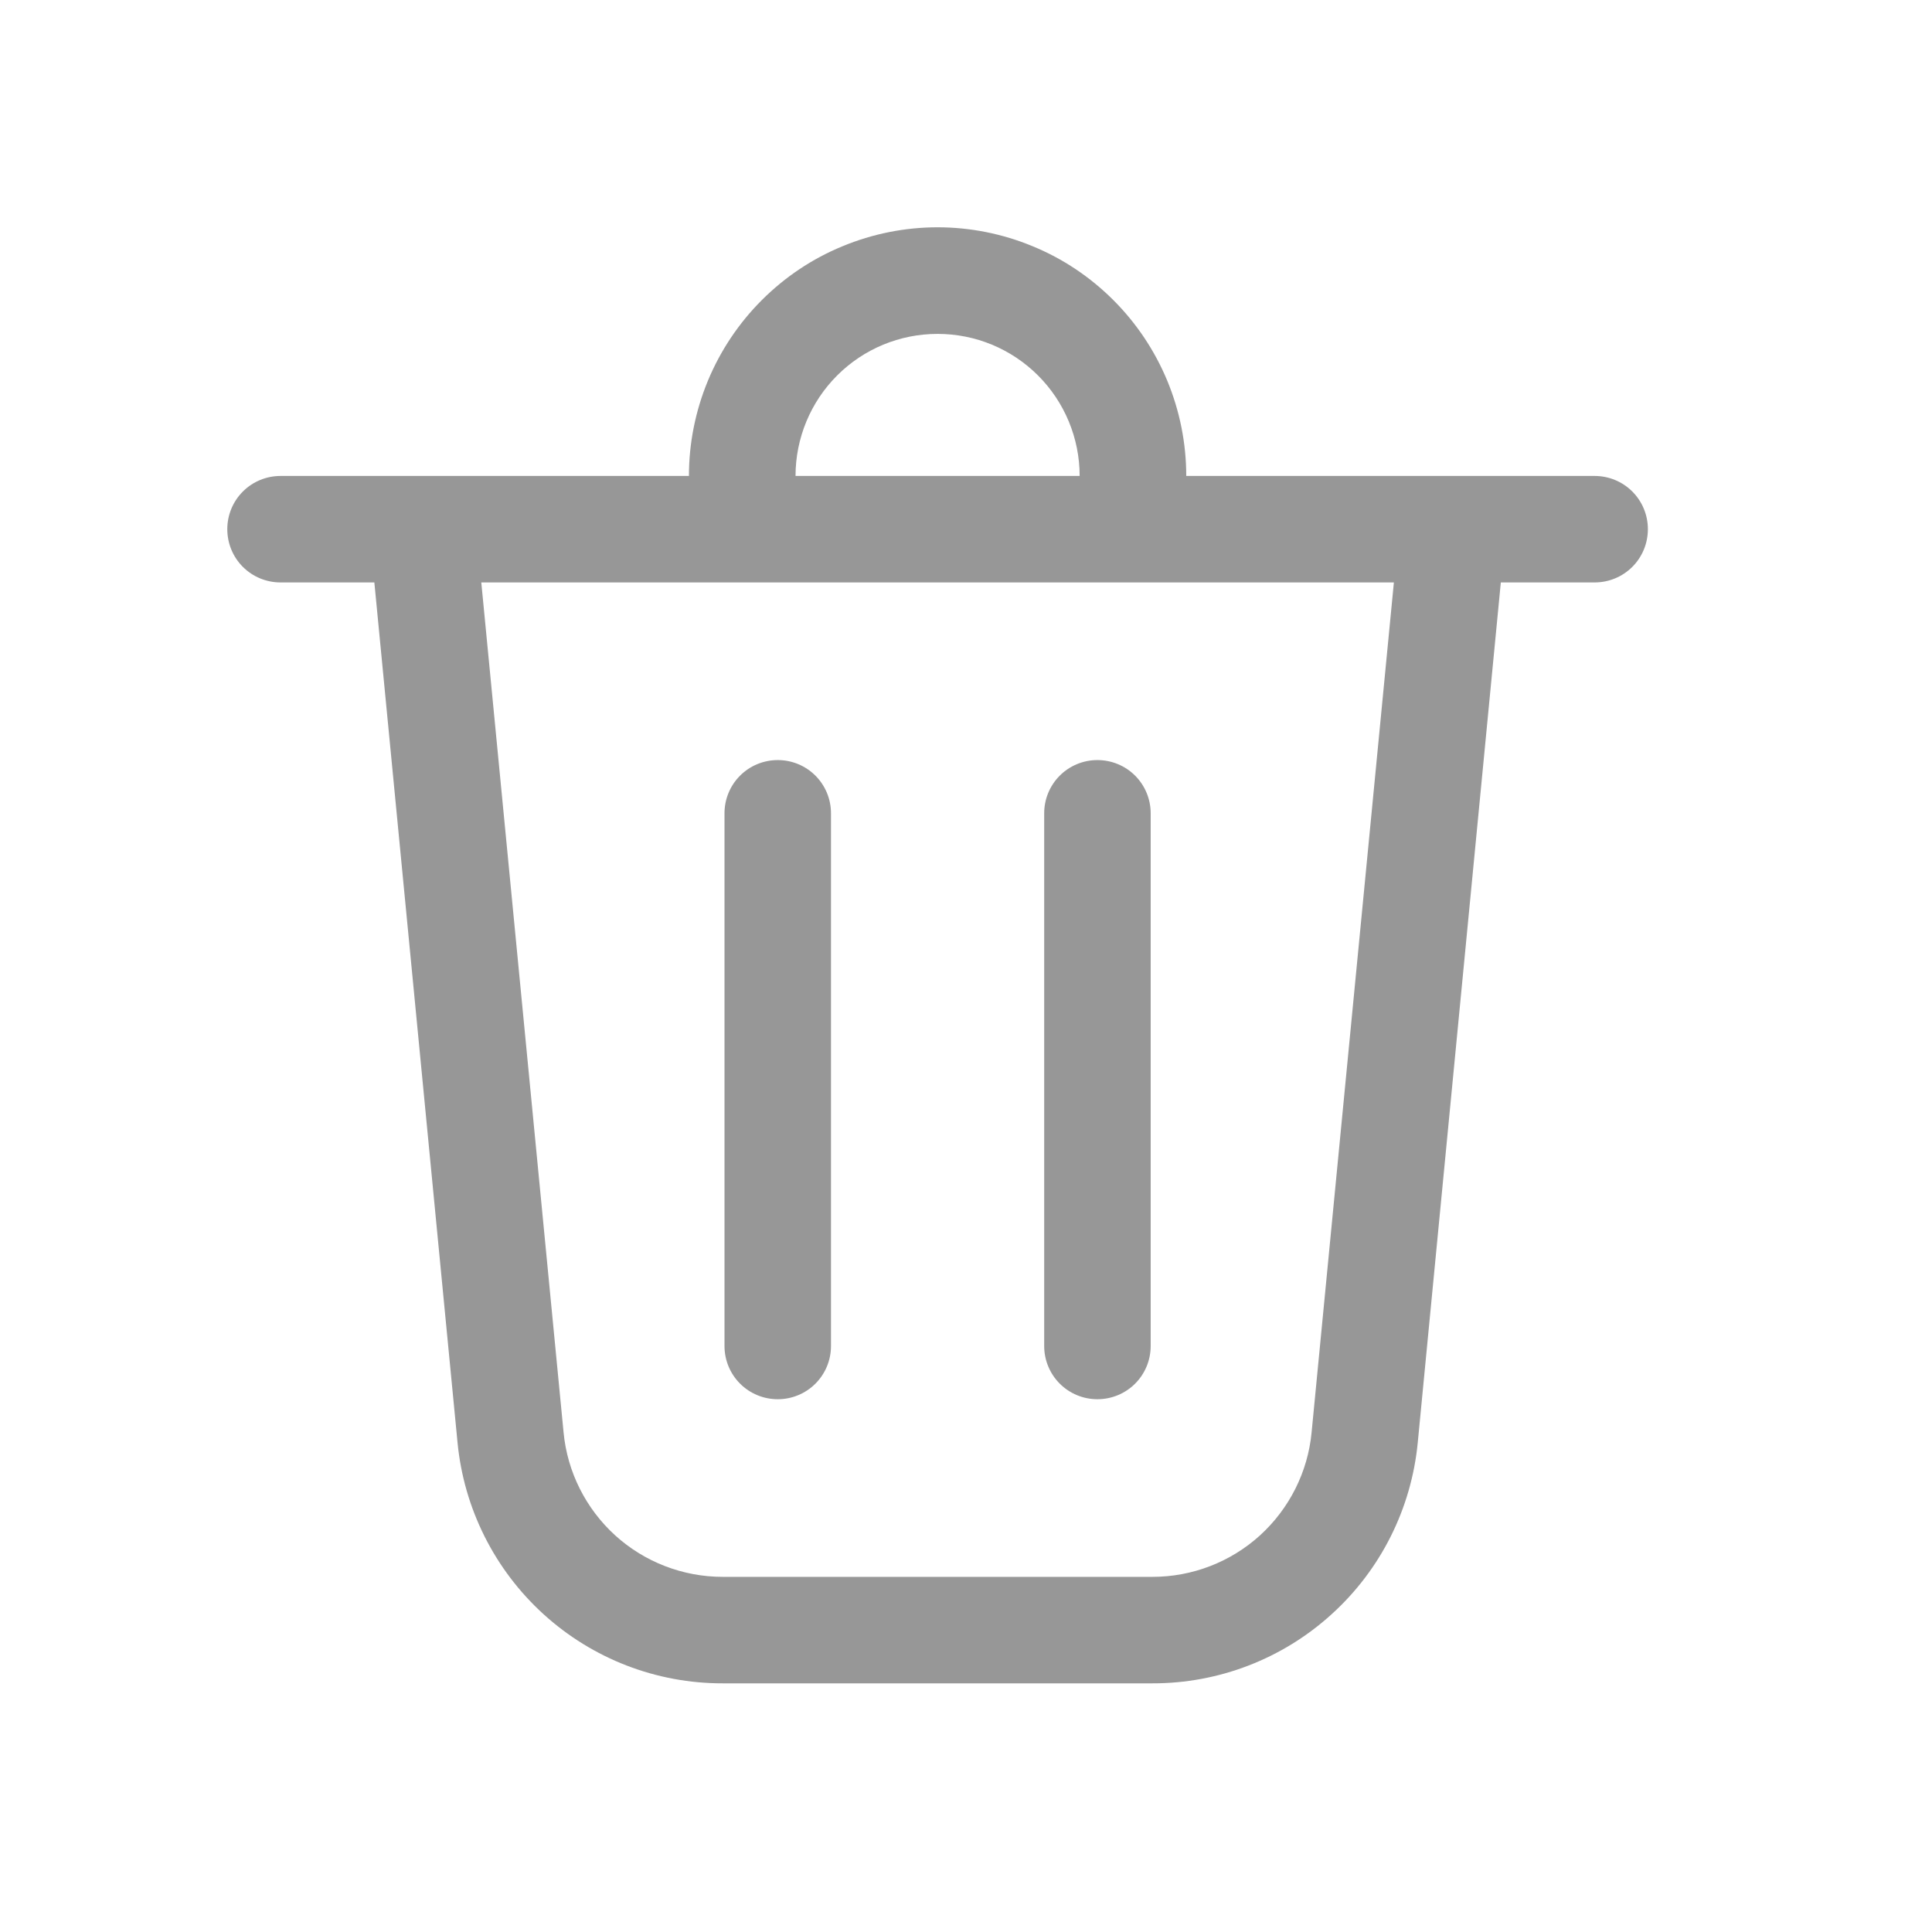 <svg width="17" height="17" viewBox="0 0 17 17" fill="none" xmlns="http://www.w3.org/2000/svg">
<path d="M7 4.188H9.5C9.5 3.856 9.368 3.538 9.134 3.304C8.899 3.069 8.582 2.938 8.25 2.938C7.918 2.938 7.601 3.069 7.366 3.304C7.132 3.538 7 3.856 7 4.188ZM6.062 4.188C6.062 3.9 6.119 3.616 6.229 3.35C6.339 3.085 6.5 2.844 6.703 2.641C6.906 2.438 7.147 2.276 7.413 2.167C7.678 2.057 7.963 2 8.25 2C8.537 2 8.822 2.057 9.087 2.167C9.353 2.276 9.594 2.438 9.797 2.641C10 2.844 10.161 3.085 10.271 3.35C10.381 3.616 10.438 3.9 10.438 4.188H14.031C14.156 4.188 14.275 4.237 14.363 4.325C14.451 4.413 14.5 4.532 14.5 4.656C14.5 4.781 14.451 4.9 14.363 4.988C14.275 5.076 14.156 5.125 14.031 5.125H13.206L12.475 12.694C12.419 13.274 12.149 13.813 11.717 14.204C11.286 14.596 10.724 14.813 10.141 14.812H6.359C5.776 14.813 5.214 14.596 4.783 14.204C4.352 13.812 4.082 13.274 4.026 12.694L3.294 5.125H2.469C2.344 5.125 2.225 5.076 2.137 4.988C2.049 4.9 2 4.781 2 4.656C2 4.532 2.049 4.413 2.137 4.325C2.225 4.237 2.344 4.188 2.469 4.188H6.062ZM7.312 7.156C7.312 7.032 7.263 6.913 7.175 6.825C7.087 6.737 6.968 6.688 6.844 6.688C6.719 6.688 6.6 6.737 6.512 6.825C6.424 6.913 6.375 7.032 6.375 7.156V11.844C6.375 11.968 6.424 12.087 6.512 12.175C6.6 12.263 6.719 12.312 6.844 12.312C6.968 12.312 7.087 12.263 7.175 12.175C7.263 12.087 7.312 11.968 7.312 11.844V7.156ZM9.656 6.688C9.781 6.688 9.9 6.737 9.988 6.825C10.076 6.913 10.125 7.032 10.125 7.156V11.844C10.125 11.968 10.076 12.087 9.988 12.175C9.9 12.263 9.781 12.312 9.656 12.312C9.532 12.312 9.413 12.263 9.325 12.175C9.237 12.087 9.188 11.968 9.188 11.844V7.156C9.188 7.032 9.237 6.913 9.325 6.825C9.413 6.737 9.532 6.688 9.656 6.688ZM4.959 12.604C4.992 12.952 5.155 13.275 5.413 13.51C5.672 13.745 6.009 13.875 6.359 13.875H10.141C10.491 13.875 10.828 13.745 11.087 13.51C11.345 13.275 11.508 12.952 11.541 12.604L12.265 5.125H4.235L4.959 12.604Z" fill="#979797"/>
</svg>

